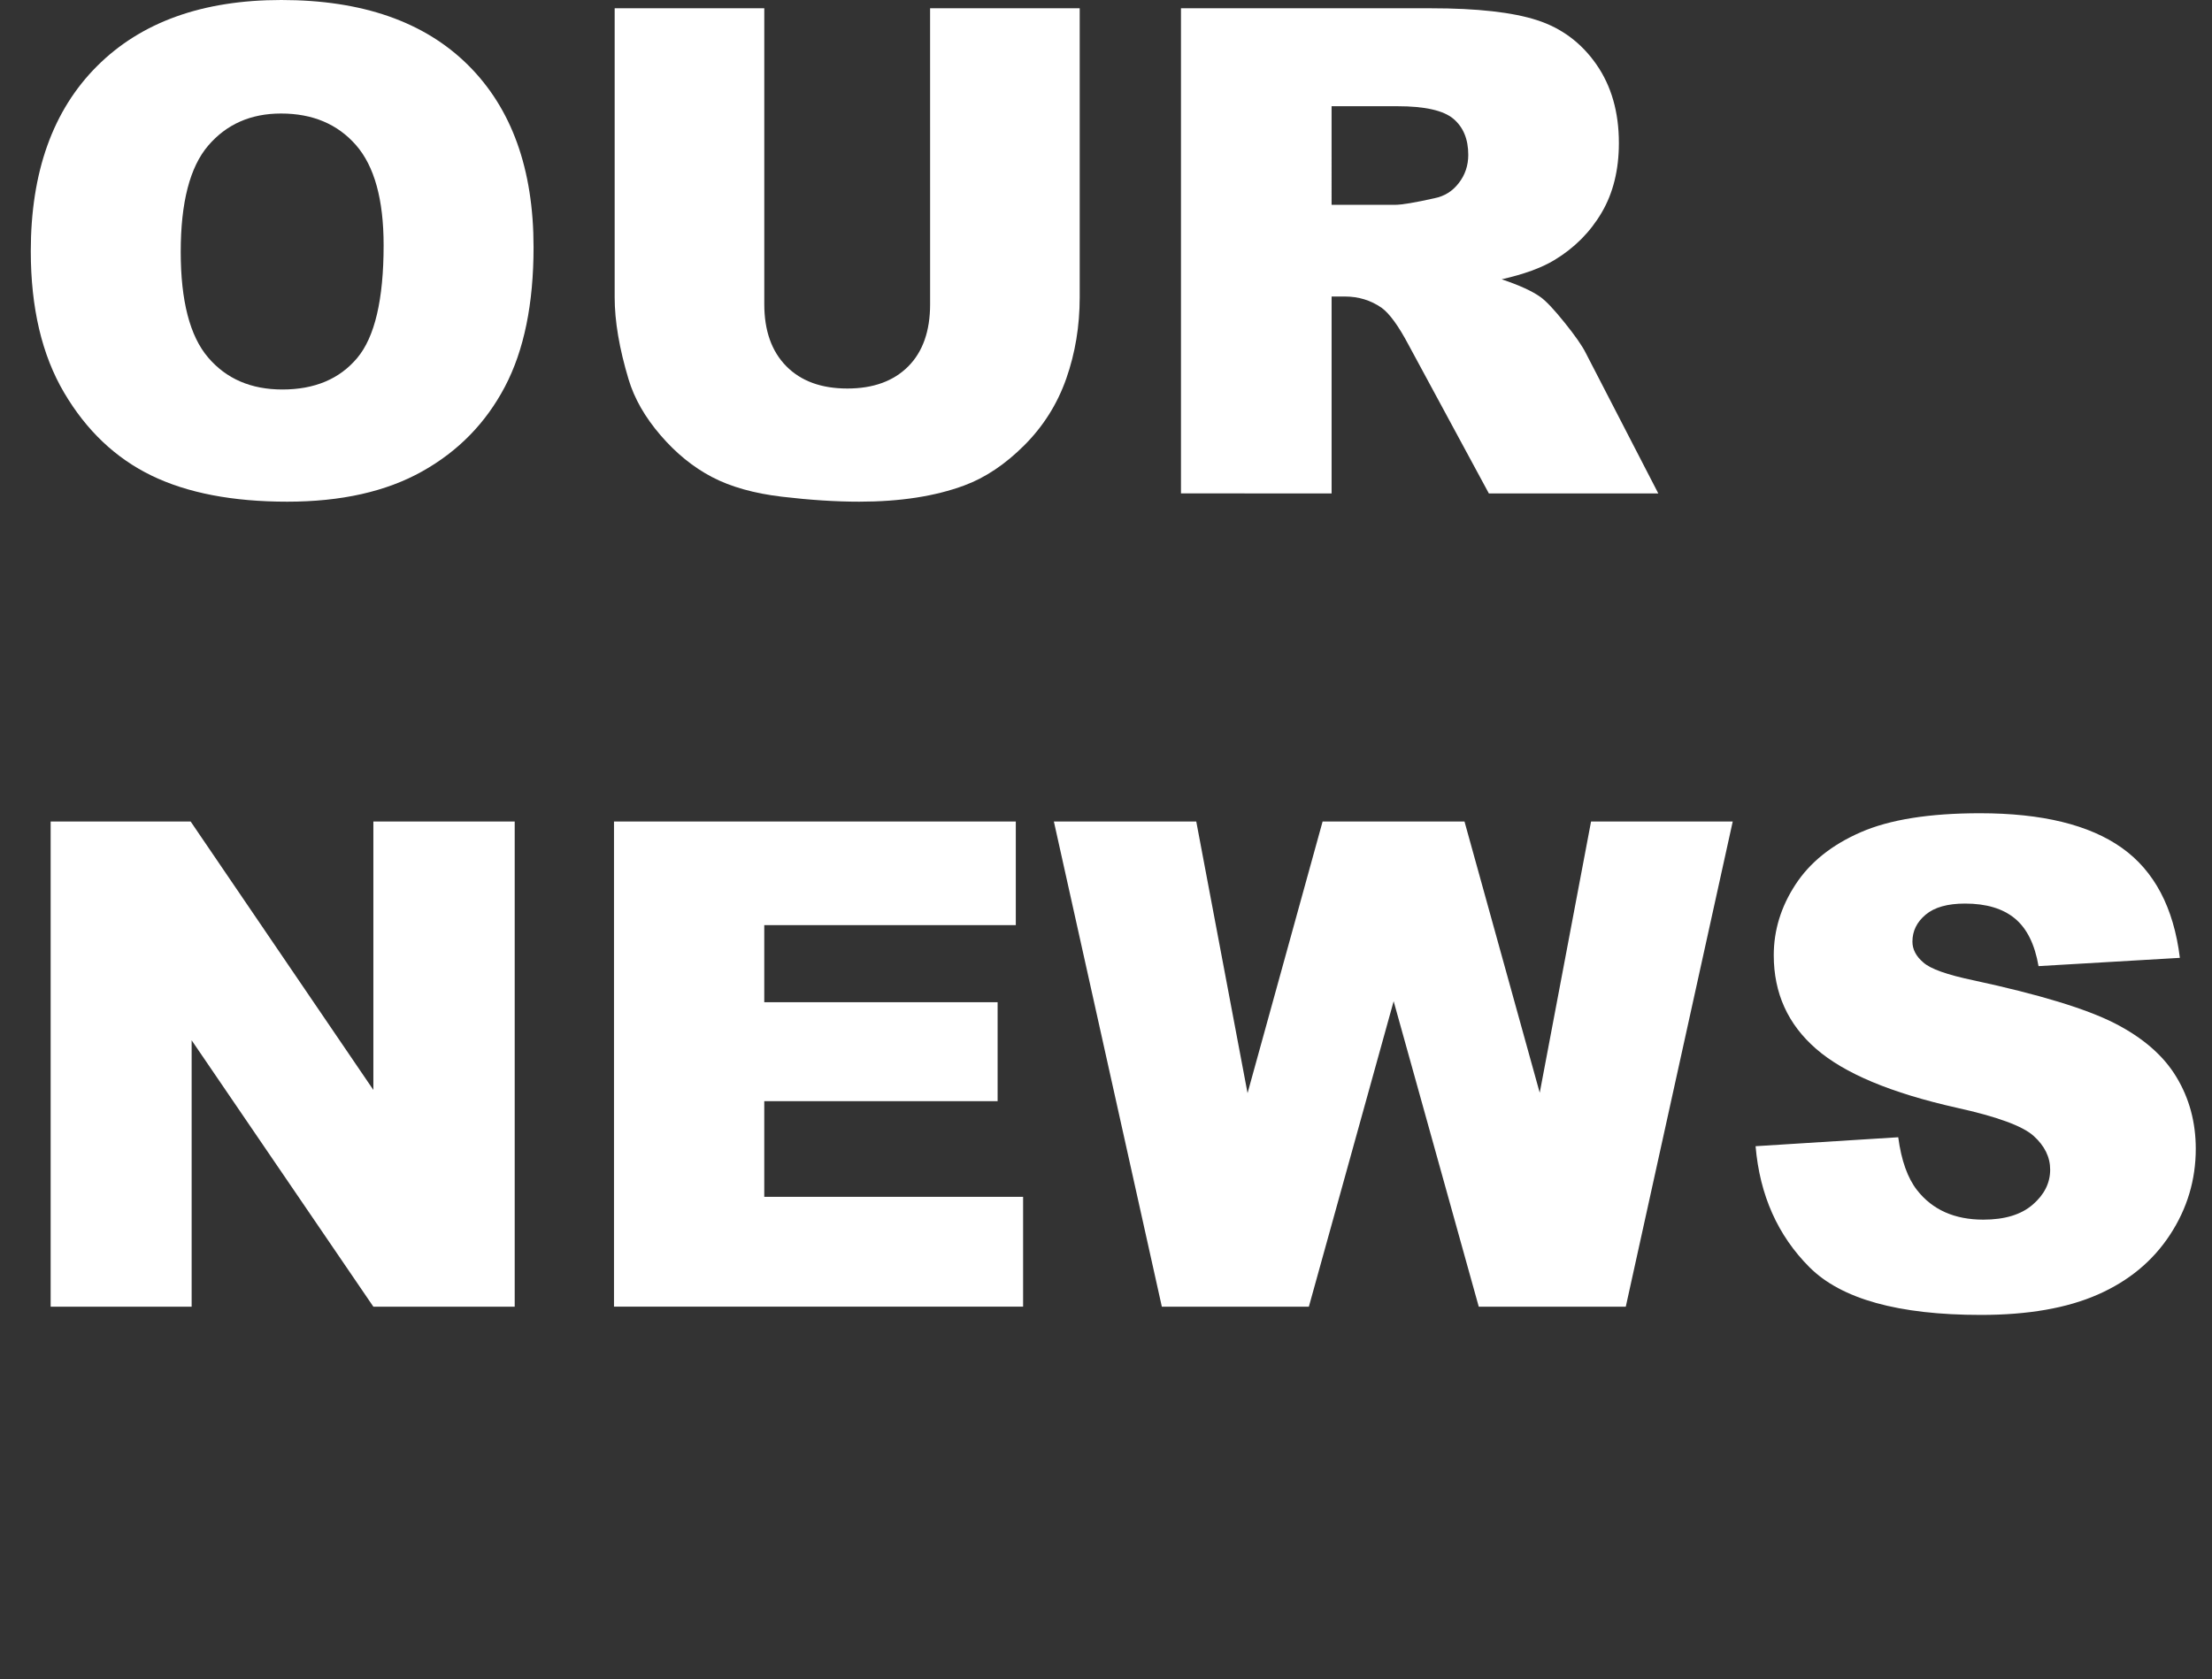 <?xml version="1.0" encoding="utf-8"?>
<!-- Generator: Adobe Illustrator 16.0.0, SVG Export Plug-In . SVG Version: 6.00 Build 0)  -->
<!DOCTYPE svg PUBLIC "-//W3C//DTD SVG 1.1//EN" "http://www.w3.org/Graphics/SVG/1.1/DTD/svg11.dtd">
<svg version="1.1" id="Layer_1" xmlns="http://www.w3.org/2000/svg" xmlns:xlink="http://www.w3.org/1999/xlink" x="0px" y="0px"
	 width="124px" height="94.162px" viewBox="0 0 124 94.162" enable-background="new 0 0 124 94.162" xml:space="preserve">
<rect x="0" y="0" width="124" height="94.162" fill="#333333" stroke="none"/>
<g>
	<path fill="#FFFFFF" d="M1.726,14.083c0-4.44,1.237-7.897,3.711-10.372C7.91,1.237,11.355,0,15.771,0
		c4.527,0,8.016,1.216,10.465,3.646c2.449,2.432,3.674,5.836,3.674,10.215c0,3.18-0.535,5.786-1.605,7.82
		c-1.07,2.035-2.616,3.619-4.639,4.75c-2.022,1.133-4.543,1.698-7.561,1.698c-3.068,0-5.607-0.488-7.617-1.466
		c-2.01-0.977-3.64-2.523-4.889-4.639C2.35,19.909,1.726,17.263,1.726,14.083z M10.131,14.12c0,2.746,0.51,4.72,1.531,5.919
		c1.021,1.2,2.409,1.8,4.166,1.8c1.806,0,3.204-0.587,4.193-1.763c0.989-1.175,1.484-3.284,1.484-6.327
		c0-2.561-0.517-4.432-1.549-5.613c-1.033-1.181-2.434-1.771-4.203-1.771c-1.695,0-3.056,0.601-4.082,1.8
		C10.644,9.364,10.131,11.35,10.131,14.12z"/>
	<path fill="#FFFFFF" d="M52.139,0.464h8.387V16.67c0,1.607-0.25,3.124-0.751,4.552c-0.501,1.428-1.287,2.677-2.356,3.746
		c-1.07,1.069-2.193,1.82-3.368,2.253c-1.633,0.605-3.594,0.908-5.882,0.908c-1.324,0-2.768-0.093-4.333-0.278
		c-1.565-0.186-2.873-0.553-3.924-1.104c-1.052-0.55-2.013-1.331-2.885-2.345c-0.872-1.014-1.469-2.059-1.791-3.134
		c-0.52-1.73-0.779-3.264-0.779-4.599V0.464h8.387v16.592c0,1.483,0.411,2.643,1.234,3.477c0.822,0.834,1.963,1.251,3.423,1.251
		c1.447,0,2.582-0.411,3.405-1.232c0.822-0.822,1.234-1.987,1.234-3.495L52.139,0.464L52.139,0.464z"/>
	<path fill="#FFFFFF" d="M66.203,27.665V0.464h14.009c2.599,0,4.583,0.223,5.956,0.668c1.373,0.445,2.48,1.271,3.32,2.477
		c0.842,1.207,1.263,2.676,1.263,4.407c0,1.51-0.321,2.812-0.966,3.905c-0.643,1.096-1.528,1.983-2.654,2.663
		c-0.718,0.434-1.701,0.792-2.951,1.076c1,0.335,1.729,0.669,2.188,1.003c0.309,0.223,0.757,0.699,1.344,1.43
		c0.588,0.73,0.98,1.294,1.178,1.69l4.07,7.882h-9.498l-4.492-8.312c-0.568-1.076-1.076-1.774-1.521-2.097
		c-0.606-0.42-1.294-0.631-2.06-0.631h-0.742v11.04H66.203z M74.646,11.485h3.543c0.384,0,1.125-0.123,2.228-0.371
		c0.558-0.111,1.013-0.396,1.362-0.854c0.354-0.457,0.529-0.983,0.529-1.577c0-0.878-0.277-1.552-0.834-2.022
		c-0.558-0.47-1.604-0.705-3.137-0.705h-3.691V11.485z"/>
	<path fill="#FFFFFF" d="M2.839,46.063h7.849L20.93,61.112V46.063h7.923v27.202H20.93L10.743,58.329v14.936H2.839V46.063z"/>
	<path fill="#FFFFFF" d="M34.419,46.063h22.525v5.808H42.843v4.323h13.081v5.548H42.843v5.362h14.51v6.16H34.419V46.063z"/>
	<path fill="#FFFFFF" d="M59.078,46.063h7.982l2.875,15.228l4.207-15.228h7.955l4.217,15.208l2.877-15.208h7.942l-5.995,27.202
		h-8.242l-4.771-17.127l-4.753,17.127H65.13L59.078,46.063z"/>
	<path fill="#FFFFFF" d="M98.414,64.267l7.997-0.502c0.173,1.299,0.524,2.289,1.058,2.969c0.865,1.103,2.104,1.651,3.711,1.651
		c1.199,0,2.125-0.28,2.773-0.845c0.65-0.562,0.975-1.215,0.975-1.957c0-0.705-0.31-1.336-0.928-1.893
		c-0.619-0.558-2.055-1.082-4.305-1.578c-3.688-0.827-6.314-1.93-7.887-3.303c-1.582-1.373-2.375-3.123-2.375-5.25
		c0-1.397,0.405-2.72,1.217-3.961c0.81-1.244,2.027-2.222,3.654-2.933c1.627-0.712,3.855-1.067,6.688-1.067
		c3.476,0,6.126,0.646,7.95,1.938c1.824,1.293,2.91,3.351,3.257,6.17l-7.923,0.464c-0.211-1.225-0.653-2.115-1.327-2.672
		c-0.675-0.557-1.604-0.835-2.792-0.835c-0.979,0-1.715,0.207-2.208,0.621c-0.495,0.415-0.742,0.919-0.742,1.513
		c0,0.434,0.204,0.823,0.612,1.169c0.396,0.359,1.336,0.693,2.82,1.002c3.674,0.792,6.305,1.593,7.896,2.402
		c1.589,0.812,2.746,1.815,3.469,3.017c0.726,1.199,1.086,2.541,1.086,4.025c0,1.744-0.481,3.354-1.446,4.824
		c-0.965,1.473-2.313,2.589-4.045,3.349c-1.732,0.763-3.916,1.142-6.551,1.142c-4.626,0-7.83-0.891-9.611-2.672
		C99.657,69.274,98.648,67.013,98.414,64.267z"/>
</g>
</svg>
